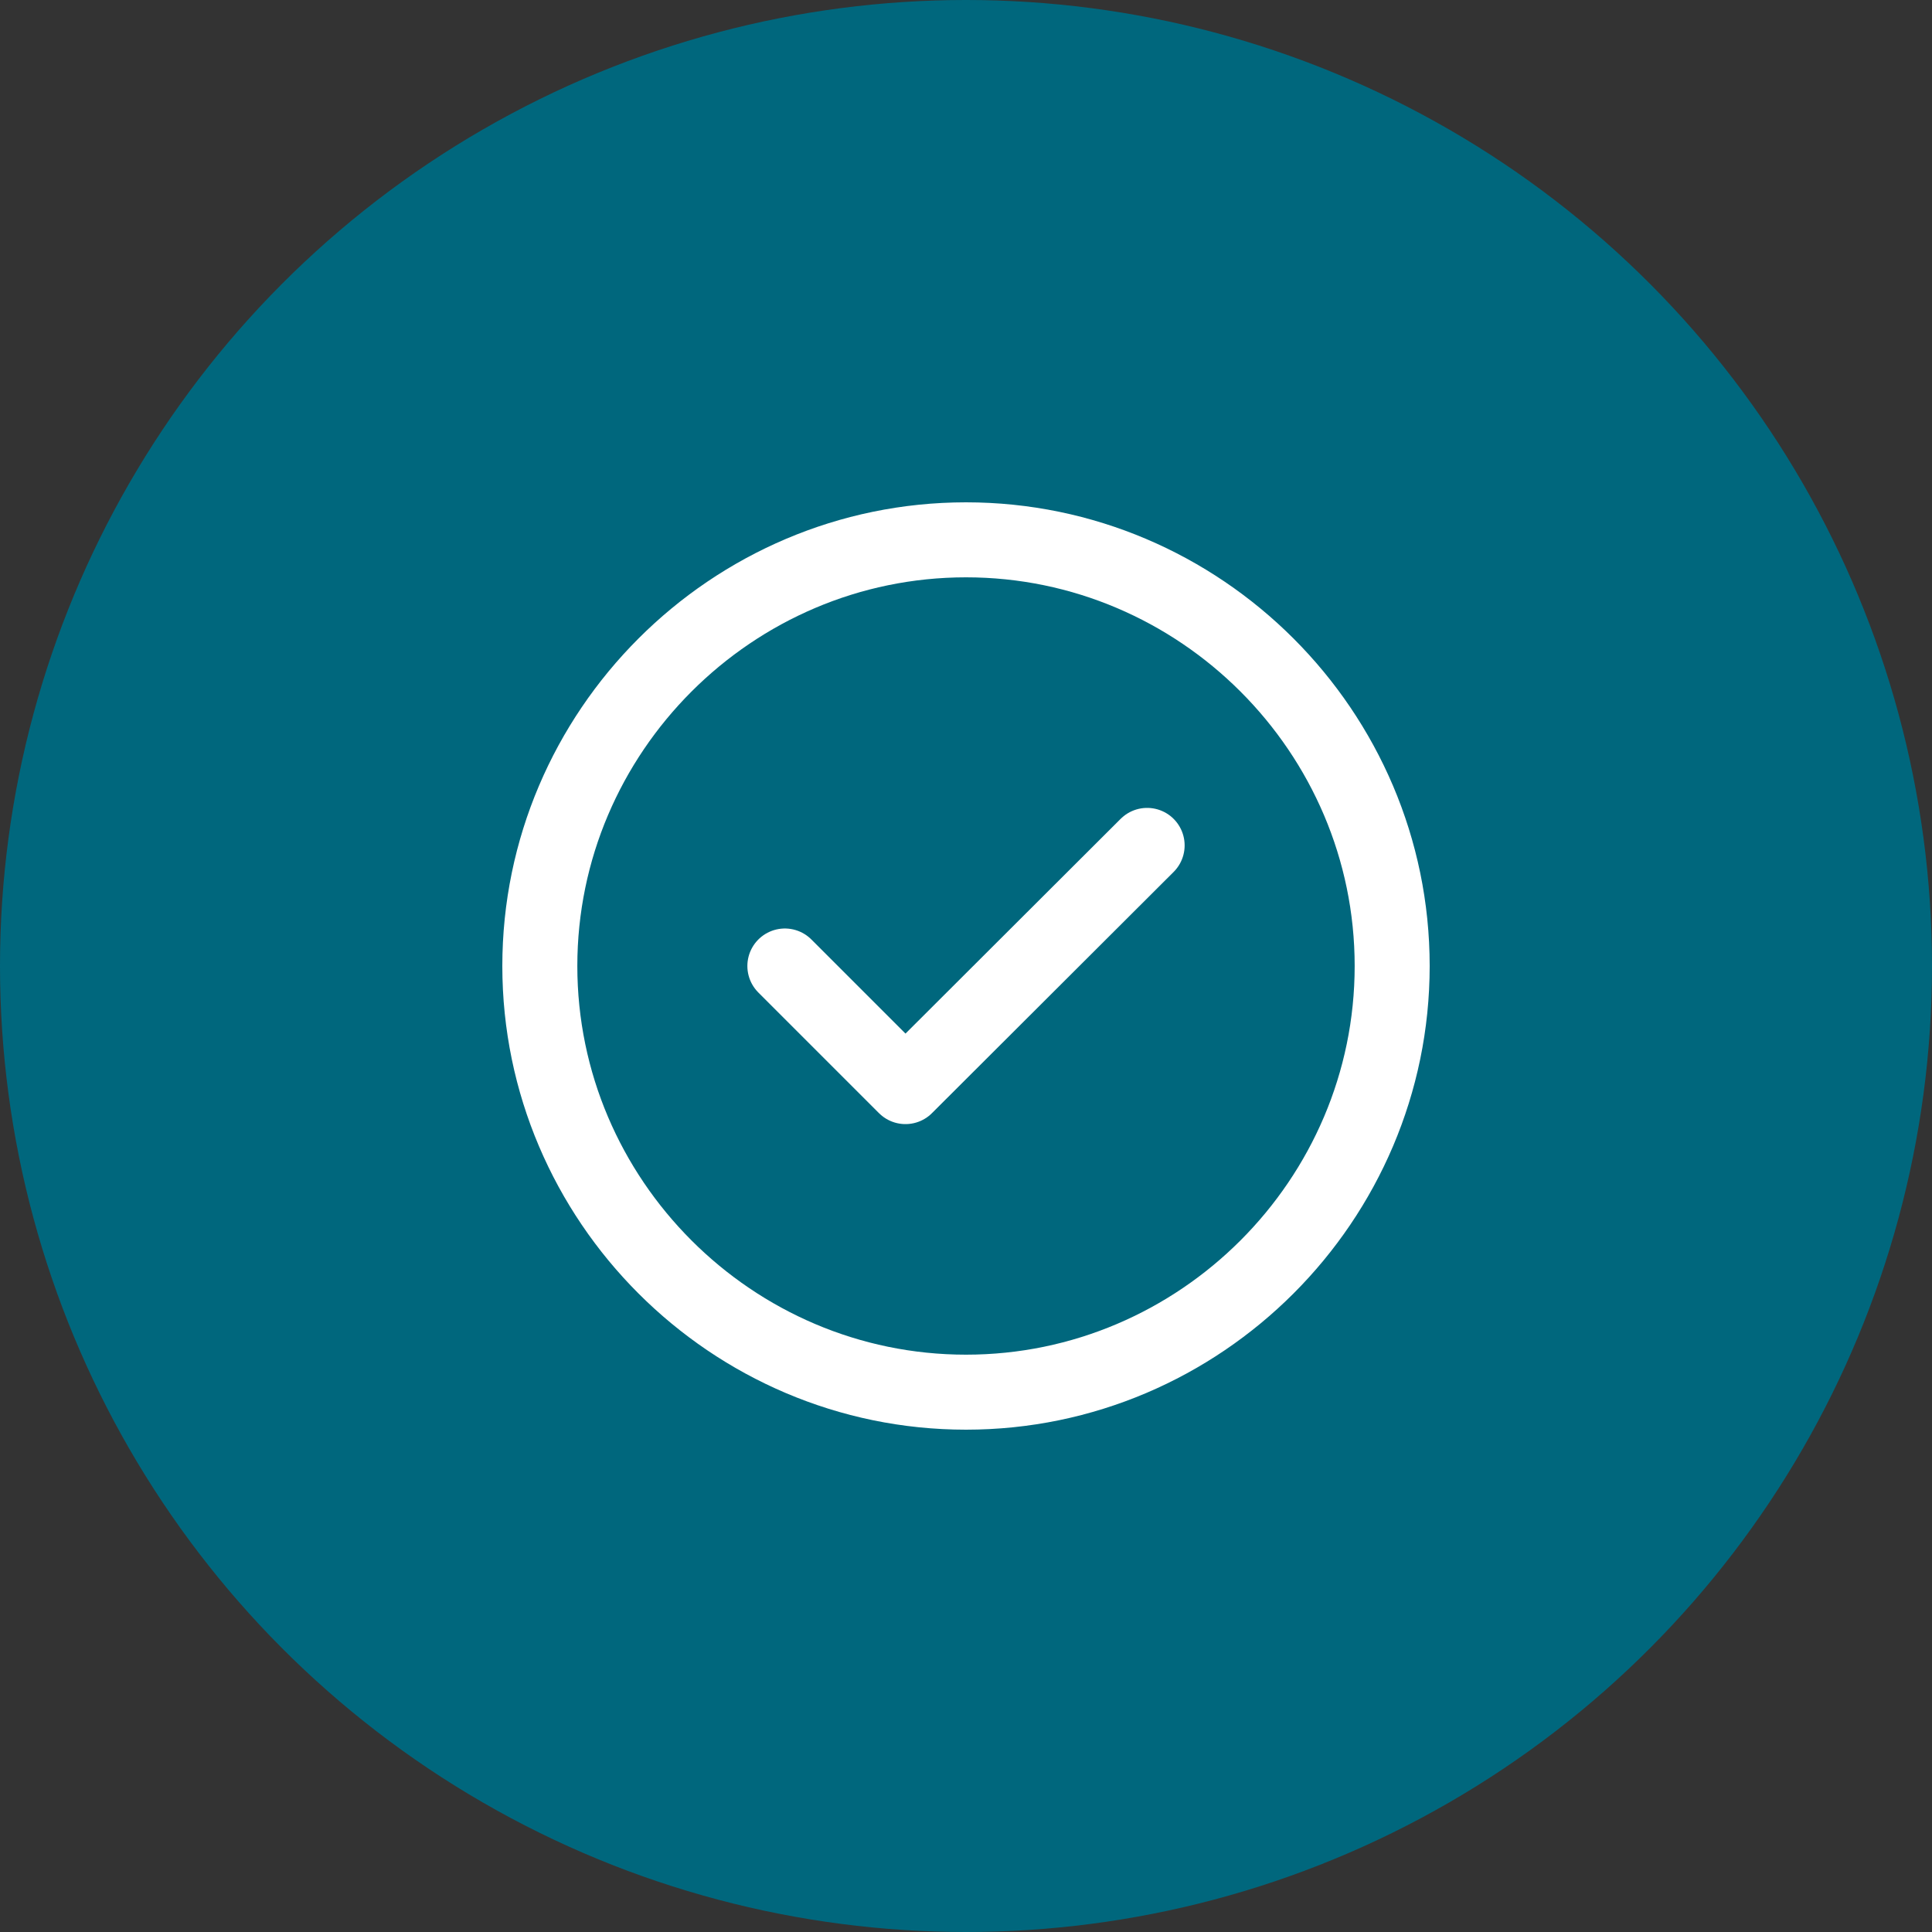 <svg width="85" height="85" viewBox="0 0 85 85" fill="none" xmlns="http://www.w3.org/2000/svg">
<rect x="0" y="0" width="85" height="85" fill="#333333" stroke="none"/>
<circle cx="42.5" cy="42.5" r="42.5" fill="#00677D"/>
<path d="M42.5 61.25C52.812 61.25 61.25 52.812 61.25 42.5C61.25 32.188 52.812 23.75 42.5 23.75C32.188 23.75 23.75 32.188 23.75 42.5C23.75 52.812 32.188 61.25 42.5 61.25Z" stroke="white" stroke-width="3.3" stroke-linecap="round" stroke-linejoin="round"/>
<path d="M34.531 42.5L39.837 47.806L50.469 37.194" stroke="white" stroke-width="3.3" stroke-linecap="round" stroke-linejoin="round"/>
</svg>
